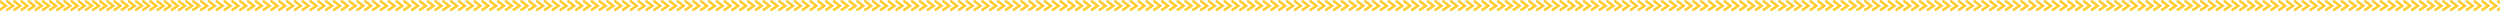 <svg width="1920" height="9" fill="none" xmlns="http://www.w3.org/2000/svg"><path d="M0 1l4.5 3.5-4.5 3M5.5 1L10 4.5l-4.5 3M11 1l4.5 3.5-4.5 3M16.5 1L21 4.5l-4.5 3M22 1l4.5 3.5-4.5 3M27.5 1L32 4.5l-4.5 3M33 1l4.5 3.5-4.5 3M38.5 1L43 4.5l-4.5 3M44 1l4.5 3.5-4.5 3M49.5 1L54 4.5l-4.5 3M55 1l4.5 3.5-4.5 3M60.5 1L65 4.5l-4.5 3M66 1l4.5 3.5-4.5 3M71.5 1L76 4.5l-4.5 3M77 1l4.5 3.5-4.5 3M82.5 1L87 4.5l-4.5 3M88 1l4.5 3.5-4.5 3M93.5 1L98 4.5l-4.5 3M99 1l4.5 3.5-4.5 3m5.5-6.5l4.5 3.5-4.5 3M110 1l4.5 3.5-4.5 3m5.5-6.5l4.5 3.5-4.5 3M121 1l4.5 3.5-4.5 3m5.5-6.5l4.5 3.5-4.5 3M132 1l4.5 3.5-4.5 3m5.5-6.5l4.5 3.5-4.5 3M143 1l4.5 3.5-4.5 3m5.5-6.5l4.5 3.5-4.5 3m6-6.5l4.5 3.5-4.5 3m6-6.5l4.5 3.5-4.5 3m6-6.5l4.5 3.5-4.5 3m6-6.5l4.5 3.5-4.5 3m6-6.5l4.5 3.5-4.5 3m6-6.5l4.5 3.5-4.5 3m6-6.5l4.5 3.5-4.5 3m6-6.5l4.5 3.5-4.5 3m6-6.5l4.5 3.5-4.5 3m6-6.5l4.5 3.5-4.5 3m6-6.5l4.5 3.5-4.5 3m6-6.5l4.5 3.5-4.5 3m6-6.5l4.5 3.5-4.5 3m6-6.5l4.5 3.5-4.5 3m6-6.5l4.5 3.5-4.5 3m6-6.5l4.5 3.5-4.5 3m6-6.5l4.5 3.5-4.5 3m6-6.5l4.5 3.5-4.5 3m6-6.5l4.5 3.5-4.5 3m6-6.5l4.5 3.5-4.5 3m6-6.5l4.5 3.5-4.5 3m6-6.5l4.5 3.5-4.5 3m6-6.5l4.5 3.5-4.5 3m6-6.5l4.5 3.5-4.5 3m6-6.5l4.5 3.5-4.5 3m6-6.5l4.5 3.5-4.5 3m6-6.5l4.5 3.5-4.5 3m6-6.5l4.5 3.5-4.5 3m6-6.5l4.5 3.5-4.5 3m6-6.5l4.5 3.5-4.5 3m6-6.5l4.5 3.5-4.5 3m6-6.5l4.5 3.5-4.5 3m6-6.5l4.5 3.5-4.5 3m6-6.5l4.5 3.5-4.5 3m6-6.5l4.5 3.5-4.5 3m6-6.5l4.5 3.5-4.5 3m6-6.5l4.5 3.5-4.5 3m6-6.5l4.5 3.5-4.5 3m6-6.5l4.5 3.5-4.5 3m6-6.5l4.5 3.5-4.5 3m6-6.5l4.5 3.5-4.5 3m6-6.5l4.5 3.5-4.5 3m6-6.5l4.5 3.5-4.5 3m6-6.5l4.5 3.5-4.5 3m6-6.5l4.5 3.5-4.5 3m6-6.5l4.5 3.5-4.5 3m6-6.5l4.5 3.5-4.5 3m6-6.5l4.5 3.5-4.5 3m6-6.5l4.5 3.5-4.5 3m6-6.5l4.5 3.5-4.5 3m6-6.5l4.5 3.5-4.5 3m6-6.5l4.5 3.5-4.5 3m6-6.5l4.5 3.5-4.5 3m6-6.5l4.5 3.5-4.5 3m6-6.5l4.5 3.5-4.5 3m6-6.5l4.5 3.5-4.5 3m6-6.5l4.5 3.5-4.5 3m6-6.5l4.5 3.5-4.5 3m6-6.5l4.5 3.5-4.5 3m6-6.5l4.5 3.5-4.5 3m6-6.5l4.5 3.5-4.5 3m6-6.5l4.5 3.5-4.5 3m6-6.5l4.5 3.5-4.5 3m6-6.5l4.5 3.5-4.5 3m6-6.5l4.5 3.5-4.5 3m6-6.5l4.5 3.5-4.5 3m6-6.5l4.5 3.5-4.5 3m6-6.5l4.5 3.5-4.5 3m6-6.5l4.5 3.5-4.5 3m6-6.5l4.5 3.5-4.5 3m6-6.5l4.5 3.5-4.5 3m6-6.5l4.5 3.5-4.5 3m6-6.5l4.5 3.5-4.5 3m6-6.5l4.5 3.5-4.5 3m6-6.5l4.5 3.5-4.5 3m6-6.5l4.5 3.5-4.5 3m6-6.5l4.5 3.5-4.5 3m6-6.5l4.5 3.5-4.5 3m6-6.5l4.5 3.5-4.5 3m6-6.5l4.5 3.5-4.5 3m6-6.5l4.5 3.5-4.5 3m6-6.5l4.5 3.5-4.5 3m6-6.5l4.5 3.5-4.5 3m6-6.5l4.5 3.5-4.5 3m6-6.5l4.5 3.5-4.5 3m6-6.5l4.5 3.5-4.5 3m6-6.5l4.5 3.5-4.5 3m6-6.5l4.5 3.5-4.5 3m6-6.5l4.5 3.5-4.5 3m6-6.5l4.5 3.5-4.5 3m6-6.5l4.5 3.5-4.5 3m6-6.5l4.5 3.5-4.5 3m6-6.5l4.5 3.5-4.5 3m6-6.5l4.5 3.5-4.5 3m6-6.5l4.5 3.5-4.5 3m6-6.5l4.5 3.5-4.5 3m6-6.5l4.5 3.5-4.5 3m6-6.5l4.5 3.5-4.5 3m6-6.5l4.5 3.5-4.5 3m6-6.5l4.5 3.5-4.5 3m6-6.5l4.5 3.5-4.5 3m6-6.5l4.5 3.5-4.5 3m6-6.5l4.5 3.5-4.5 3m6-6.5l4.5 3.5-4.5 3m6-6.5l4.5 3.5-4.5 3m6-6.5l4.5 3.5-4.5 3m6-6.5l4.5 3.5-4.5 3m6-6.5l4.5 3.5-4.5 3m6-6.5l4.5 3.5-4.5 3m6-6.5l4.5 3.5-4.5 3m6-6.5l4.5 3.5-4.5 3m6-6.5l4.5 3.5-4.5 3m6-6.5l4.5 3.5-4.5 3m6-6.5l4.5 3.5-4.5 3m6-6.5l4.5 3.5-4.5 3m6-6.5l4.5 3.5-4.5 3m6-6.5l4.5 3.5-4.5 3m6-6.5l4.5 3.5-4.5 3m6-6.5l4.5 3.5-4.5 3m6-6.5l4.5 3.5-4.5 3m6-6.5l4.5 3.5-4.5 3m6-6.5l4.5 3.5-4.5 3m6-6.5l4.5 3.5-4.5 3m6-6.5l4.5 3.5-4.5 3m6-6.5l4.5 3.5-4.5 3m6-6.5l4.5 3.5-4.5 3m6-6.5l4.5 3.5-4.5 3m6-6.5l4.5 3.5-4.5 3m6-6.5l4.5 3.5-4.5 3m6-6.5l4.5 3.5-4.5 3m6-6.5l4.5 3.5-4.5 3m6-6.5l4.5 3.5-4.5 3m6-6.5l4.5 3.5-4.5 3m6-6.5l4.5 3.5-4.5 3m6-6.5l4.5 3.5-4.5 3m6-6.5l4.5 3.5-4.5 3m6-6.5l4.5 3.5-4.5 3m6-6.5l4.5 3.5-4.5 3m6-6.5l4.5 3.5-4.5 3m6-6.5l4.5 3.5-4.5 3m6-6.5l4.5 3.5-4.5 3m6-6.5l4.5 3.5-4.5 3m6-6.5l4.5 3.5-4.5 3m6-6.5l4.5 3.5-4.5 3m6-6.5l4.5 3.5-4.5 3m6-6.5l4.5 3.5-4.5 3m6-6.5l4.5 3.5-4.5 3m6-6.5l4.5 3.5-4.5 3m6-6.5l4.5 3.5-4.5 3m6-6.5l4.5 3.5-4.5 3m6-6.5l4.5 3.5-4.5 3m6-6.5l4.5 3.5-4.5 3m6-6.5l4.5 3.5-4.5 3m6-6.5l4.5 3.5-4.5 3m6-6.5l4.5 3.5-4.5 3m6-6.5l4.5 3.5-4.5 3m6-6.5l4.5 3.5-4.5 3m6-6.5l4.5 3.5-4.5 3m6-6.5l4.5 3.5-4.5 3m6-6.5l4.5 3.5-4.5 3m6-6.5l4.5 3.5-4.5 3m6-6.5l4.5 3.5-4.5 3m6-6.5l4.5 3.5-4.5 3m6-6.5l4.5 3.5-4.5 3m6-6.5l4.5 3.5-4.5 3m6-6.5l4.5 3.5-4.5 3m6-6.5l4.5 3.5-4.5 3m6-6.5l4.5 3.5-4.5 3m6-6.5l4.5 3.5-4.5 3m6-6.5l4.5 3.5-4.5 3m6-6.5l4.5 3.5-4.5 3m6-6.5l4.5 3.5-4.5 3m6-6.5l4.5 3.5-4.5 3m6-6.5l4.5 3.5-4.5 3m6-6.5l4.5 3.5-4.5 3m6-6.5l4.5 3.5-4.5 3m6-6.5l4.5 3.5-4.5 3m6-6.5l4.5 3.5-4.5 3m6-6.5l4.5 3.5-4.5 3m6-6.5l4.5 3.5-4.5 3m6-6.5l4.5 3.5-4.5 3m6-6.5l4.5 3.5-4.5 3m6-6.5l4.5 3.5-4.5 3m6-6.5l4.5 3.5-4.5 3m6-6.5l4.5 3.5-4.5 3m6-6.5l4.5 3.5-4.5 3m6-6.5l4.5 3.5-4.5 3m6-6.5l4.5 3.5-4.5 3m6-6.5l4.5 3.5-4.5 3m6-6.5l4.5 3.5-4.5 3m6-6.5l4.5 3.5-4.5 3m6-6.5l4.5 3.5-4.5 3m6-6.5l4.5 3.5-4.5 3m6-6.5l4.5 3.5-4.5 3m6-6.5l4.5 3.5-4.5 3m6-6.5l4.5 3.5-4.5 3m6-6.5l4.5 3.5-4.5 3m6-6.5l4.5 3.5-4.5 3m6-6.5l4.5 3.5-4.5 3m6-6.5l4.5 3.5-4.5 3m6-6.5l4.5 3.5-4.5 3m6-6.5l4.5 3.5-4.5 3m6-6.5l4.5 3.5-4.5 3m6-6.5l4.5 3.5-4.5 3m6-6.5l4.5 3.5-4.5 3m6-6.5l4.5 3.5-4.5 3m6-6.5l4.5 3.5-4.5 3m6-6.5l4.5 3.5-4.5 3m6-6.5l4.5 3.5-4.5 3m6-6.5l4.5 3.5-4.5 3m6-6.5l4.5 3.5-4.5 3m6-6.5l4.5 3.5-4.5 3m6-6.5l4.5 3.5-4.5 3m6-6.5l4.5 3.5-4.5 3m6-6.5l4.5 3.5-4.5 3m6-6.5l4.5 3.5-4.5 3m6-6.5l4.5 3.5-4.5 3m6-6.5l4.5 3.5-4.5 3m6-6.5l4.5 3.5-4.5 3m6-6.5l4.5 3.5-4.5 3m6-6.5l4.5 3.5-4.5 3m6-6.5l4.5 3.5-4.5 3m6-6.5l4.5 3.5-4.5 3m6-6.5l4.5 3.5-4.5 3m6-6.5l4.5 3.5-4.5 3m6-6.5l4.5 3.5-4.5 3m6-6.5l4.5 3.5-4.5 3m6-6.5l4.5 3.5-4.5 3m6-6.5l4.5 3.5-4.5 3m6-6.5l4.5 3.5-4.5 3m6-6.5l4.5 3.5-4.5 3m6-6.5l4.5 3.5-4.5 3m6-6.5l4.5 3.5-4.5 3m6-6.5l4.5 3.5-4.5 3m6-6.5l4.5 3.5-4.5 3m6-6.5l4.5 3.5-4.5 3m6-6.5l4.5 3.5-4.5 3m6-6.5l4.5 3.5-4.5 3m6-6.5l4.5 3.5-4.5 3m6-6.5l4.5 3.5-4.5 3m6-6.5l4.5 3.5-4.5 3m6-6.5l4.5 3.5-4.5 3m6-6.5l4.5 3.5-4.5 3m6-6.5l4.5 3.5-4.5 3m6-6.5l4.5 3.5-4.5 3m6-6.5l4.5 3.5-4.5 3m6-6.5l4.5 3.5-4.5 3m6-6.5l4.5 3.5-4.5 3m6-6.5l4.5 3.5-4.5 3m6-6.5l4.5 3.5-4.5 3m6-6.5l4.5 3.5-4.5 3m6-6.5l4.5 3.5-4.5 3m6-6.5l4.5 3.5-4.5 3m6-6.5l4.5 3.5-4.5 3m6-6.5l4.5 3.5-4.5 3m6-6.5l4.5 3.5-4.5 3m6-6.5l4.5 3.5-4.5 3m6-6.5l4.5 3.5-4.5 3m6-6.5l4.5 3.5-4.5 3m6-6.5l4.5 3.5-4.5 3m6-6.5l4.5 3.5-4.5 3m6-6.5l4.5 3.5-4.5 3m6-6.5l4.5 3.5-4.5 3m6-6.5l4.5 3.5-4.5 3m6-6.5l4.5 3.5-4.5 3m6-6.5l4.5 3.5-4.5 3m6-6.5l4.5 3.5-4.5 3m6-6.5l4.5 3.5-4.5 3m6-6.5l4.5 3.5-4.5 3m6-6.5l4.5 3.5-4.5 3m6-6.5l4.5 3.5-4.5 3m6-6.5l4.5 3.5-4.5 3m6-6.5l4.5 3.5-4.5 3m6-6.5l4.5 3.5-4.5 3m6-6.5l4.5 3.5-4.5 3m6-6.5l4.5 3.5-4.5 3m6-6.5l4.5 3.5-4.5 3m6-6.5l4.5 3.5-4.5 3m6-6.5l4.5 3.5-4.5 3m6-6.5l4.5 3.5-4.5 3m6-6.5l4.5 3.5-4.5 3m6-6.5l4.5 3.5-4.5 3m6-6.5l4.5 3.5-4.5 3m6-6.5l4.5 3.5-4.5 3m6-6.5l4.5 3.5-4.5 3m6-6.5l4.5 3.5-4.5 3m6-6.5l4.5 3.5-4.5 3m6-6.5l4.5 3.5-4.5 3m6-6.5l4.5 3.5-4.5 3m6-6.5l4.5 3.5-4.5 3m6-6.5l4.5 3.5-4.5 3m6-6.5l4.5 3.5-4.5 3m6-6.5l4.5 3.5-4.5 3m6-6.5l4.5 3.5-4.5 3m6-6.5l4.5 3.5-4.5 3" stroke="#FC3" stroke-width="2" stroke-linecap="round"/></svg>